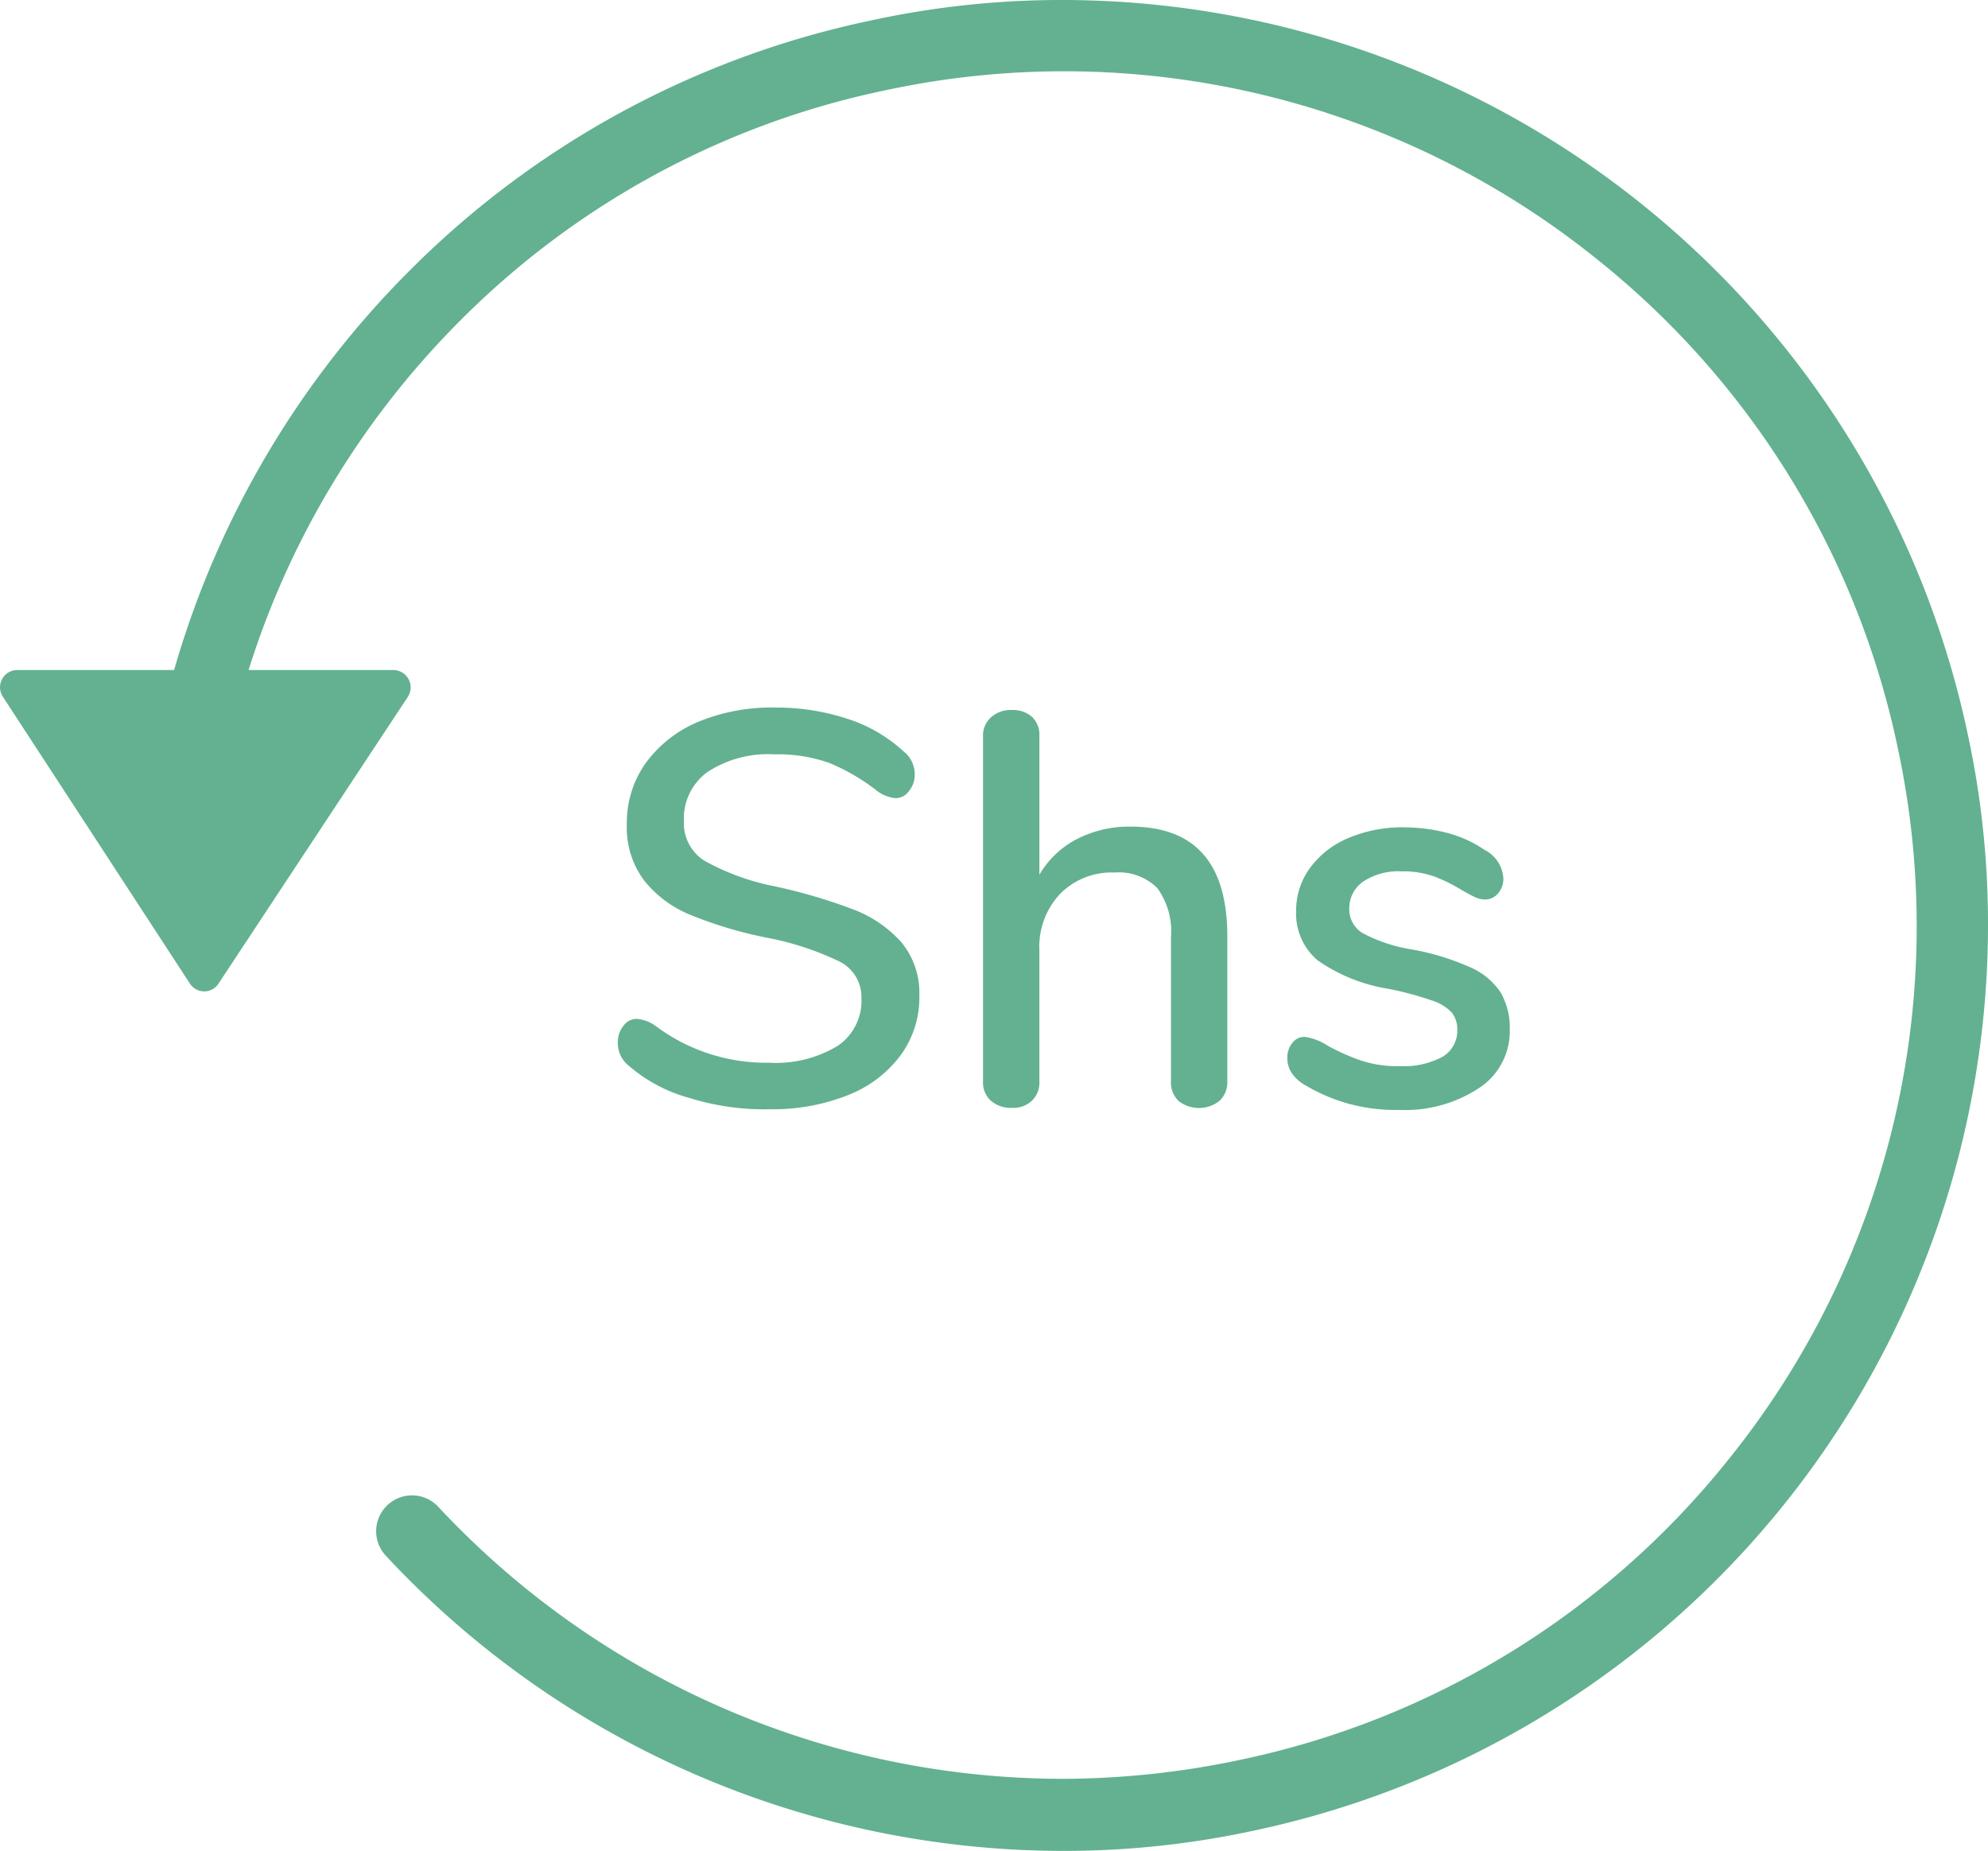 <svg xmlns="http://www.w3.org/2000/svg" viewBox="0 0 250.981 233.7">
  <defs>
    <style>
      .cls-1 {
        fill: #63b190;
      }
    </style>
  </defs>
  <g id="Group_1745" data-name="Group 1745" transform="translate(967 -72)">
    <g id="changePayments" transform="translate(-1289.11 -307.999)">
      <path id="Path_1511" data-name="Path 1511" class="cls-1" d="M135.248,234.9a19.5,19.5,0,0,1-7.7-4.1,3.6,3.6,0,0,1-1.343-2.882,3.223,3.223,0,0,1,.72-2.149,2.049,2.049,0,0,1,1.665-.857,4.652,4.652,0,0,1,2.385.9,23.3,23.3,0,0,0,14.32,4.639,15.131,15.131,0,0,0,8.646-2.117,6.879,6.879,0,0,0,3.016-6.033,5.012,5.012,0,0,0-2.791-4.639,37,37,0,0,0-9.006-2.971,52,52,0,0,1-9.726-2.882,14.328,14.328,0,0,1-5.944-4.413,11.12,11.12,0,0,1-2.149-7.07,12.941,12.941,0,0,1,2.342-7.655,15.681,15.681,0,0,1,6.573-5.224,24.194,24.194,0,0,1,9.635-1.845,28.958,28.958,0,0,1,9.232,1.4,19.1,19.1,0,0,1,7.158,4.142,3.64,3.64,0,0,1,1.4,2.882,3.178,3.178,0,0,1-.72,2.117,2.058,2.058,0,0,1-1.711.9,4.54,4.54,0,0,1-2.3-.9,25.789,25.789,0,0,0-6.079-3.556,19.412,19.412,0,0,0-6.89-1.074,13.968,13.968,0,0,0-8.421,2.205,7.223,7.223,0,0,0-3.016,6.178,5.582,5.582,0,0,0,2.657,5.087,30.026,30.026,0,0,0,8.6,3.151,68.445,68.445,0,0,1,10.041,2.928,15.523,15.523,0,0,1,6.124,4.142,10.025,10.025,0,0,1,2.3,6.8,12.305,12.305,0,0,1-2.342,7.475,15.144,15.144,0,0,1-6.618,5.044,25.611,25.611,0,0,1-9.818,1.8A31.72,31.72,0,0,1,135.248,234.9Z" transform="translate(273.908 283.732)"/>
      <path id="Path_1512" data-name="Path 1512" class="cls-1" d="M259.449,214.9v18.327a3.183,3.183,0,0,1-.991,2.431,4.171,4.171,0,0,1-5.179,0,3.223,3.223,0,0,1-.946-2.431V214.987a9.264,9.264,0,0,0-1.711-6.178,6.844,6.844,0,0,0-5.4-1.982,9.133,9.133,0,0,0-6.89,2.7,9.732,9.732,0,0,0-2.611,7.158v16.525a3.156,3.156,0,0,1-.945,2.431,3.443,3.443,0,0,1-2.568.9,3.83,3.83,0,0,1-2.611-.9,3.1,3.1,0,0,1-.991-2.431V189.636a3.062,3.062,0,0,1,1.037-2.431,3.736,3.736,0,0,1,2.657-.9,3.669,3.669,0,0,1,2.477.854,3.087,3.087,0,0,1,.946,2.342v17.607a11.655,11.655,0,0,1,4.728-4.5,14.374,14.374,0,0,1,6.755-1.577C255.352,201.027,259.449,205.621,259.449,214.9Z" transform="translate(217.609 283.34)"/>
      <path id="Path_1513" data-name="Path 1513" class="cls-1" d="M316.241,251.721a4.946,4.946,0,0,1-1.8-1.612,3.437,3.437,0,0,1-.537-1.88,2.9,2.9,0,0,1,.631-1.88,1.88,1.88,0,0,1,1.612-.766,7.253,7.253,0,0,1,2.882,1.126,27.282,27.282,0,0,0,4.142,1.845,14.665,14.665,0,0,0,5,.72,10.328,10.328,0,0,0,5.313-1.171,3.809,3.809,0,0,0,1.88-3.376,3.454,3.454,0,0,0-.72-2.251,6.028,6.028,0,0,0-2.611-1.531,39.485,39.485,0,0,0-5.4-1.44,21.488,21.488,0,0,1-8.915-3.6,7.733,7.733,0,0,1-2.7-6.213,9.053,9.053,0,0,1,1.757-5.447,11.48,11.48,0,0,1,4.865-3.782,17.462,17.462,0,0,1,7.024-1.343,22.419,22.419,0,0,1,5.493.72,15.423,15.423,0,0,1,4.682,2.149,4.3,4.3,0,0,1,2.342,3.6,2.781,2.781,0,0,1-.674,1.88,2.119,2.119,0,0,1-1.577.766,3.025,3.025,0,0,1-1.26-.269c-.406-.18-.991-.494-1.711-.9a19.92,19.92,0,0,0-3.556-1.757,11.876,11.876,0,0,0-4.1-.631,8.088,8.088,0,0,0-4.773,1.26,4.077,4.077,0,0,0-1.8,3.468,3.492,3.492,0,0,0,1.665,3.062,19.761,19.761,0,0,0,6.213,2.071,31.561,31.561,0,0,1,7.384,2.251,8.823,8.823,0,0,1,3.828,3.151,8.974,8.974,0,0,1,1.171,4.728,8.579,8.579,0,0,1-3.828,7.339,16.985,16.985,0,0,1-10.221,2.791A22,22,0,0,1,316.241,251.721Z" transform="translate(170.726 265.339)"/>
    </g>
    <path id="Path_766" data-name="Path 766" class="cls-1" d="M248.4,92.5A116.914,116.914,0,0,0,134.3,0a113.128,113.128,0,0,0-24.4,2.6A115.722,115.722,0,0,0,51.8,34.1,116.9,116.9,0,0,0,22,84.6H2.2A2.176,2.176,0,0,0,.4,88L24,124.2a2.149,2.149,0,0,0,3.6,0L51.5,88a2.192,2.192,0,0,0-1.8-3.4H31.4A108.2,108.2,0,0,1,58.2,40.4a106.21,106.21,0,0,1,53.6-29,107.234,107.234,0,0,1,89.8,21.3,106.919,106.919,0,0,1,38,61.7,107.234,107.234,0,0,1-21.3,89.8,106.919,106.919,0,0,1-61.7,38,109,109,0,0,1-22.5,2.4,107.893,107.893,0,0,1-78.8-34.4,4.528,4.528,0,0,0-6.6,6.2,116.888,116.888,0,0,0,85.4,37.3,113.127,113.127,0,0,0,24.4-2.6A116.914,116.914,0,0,0,251,117,113.372,113.372,0,0,0,248.4,92.5Z" transform="translate(-967.019 72)"/>
  </g>
</svg>
